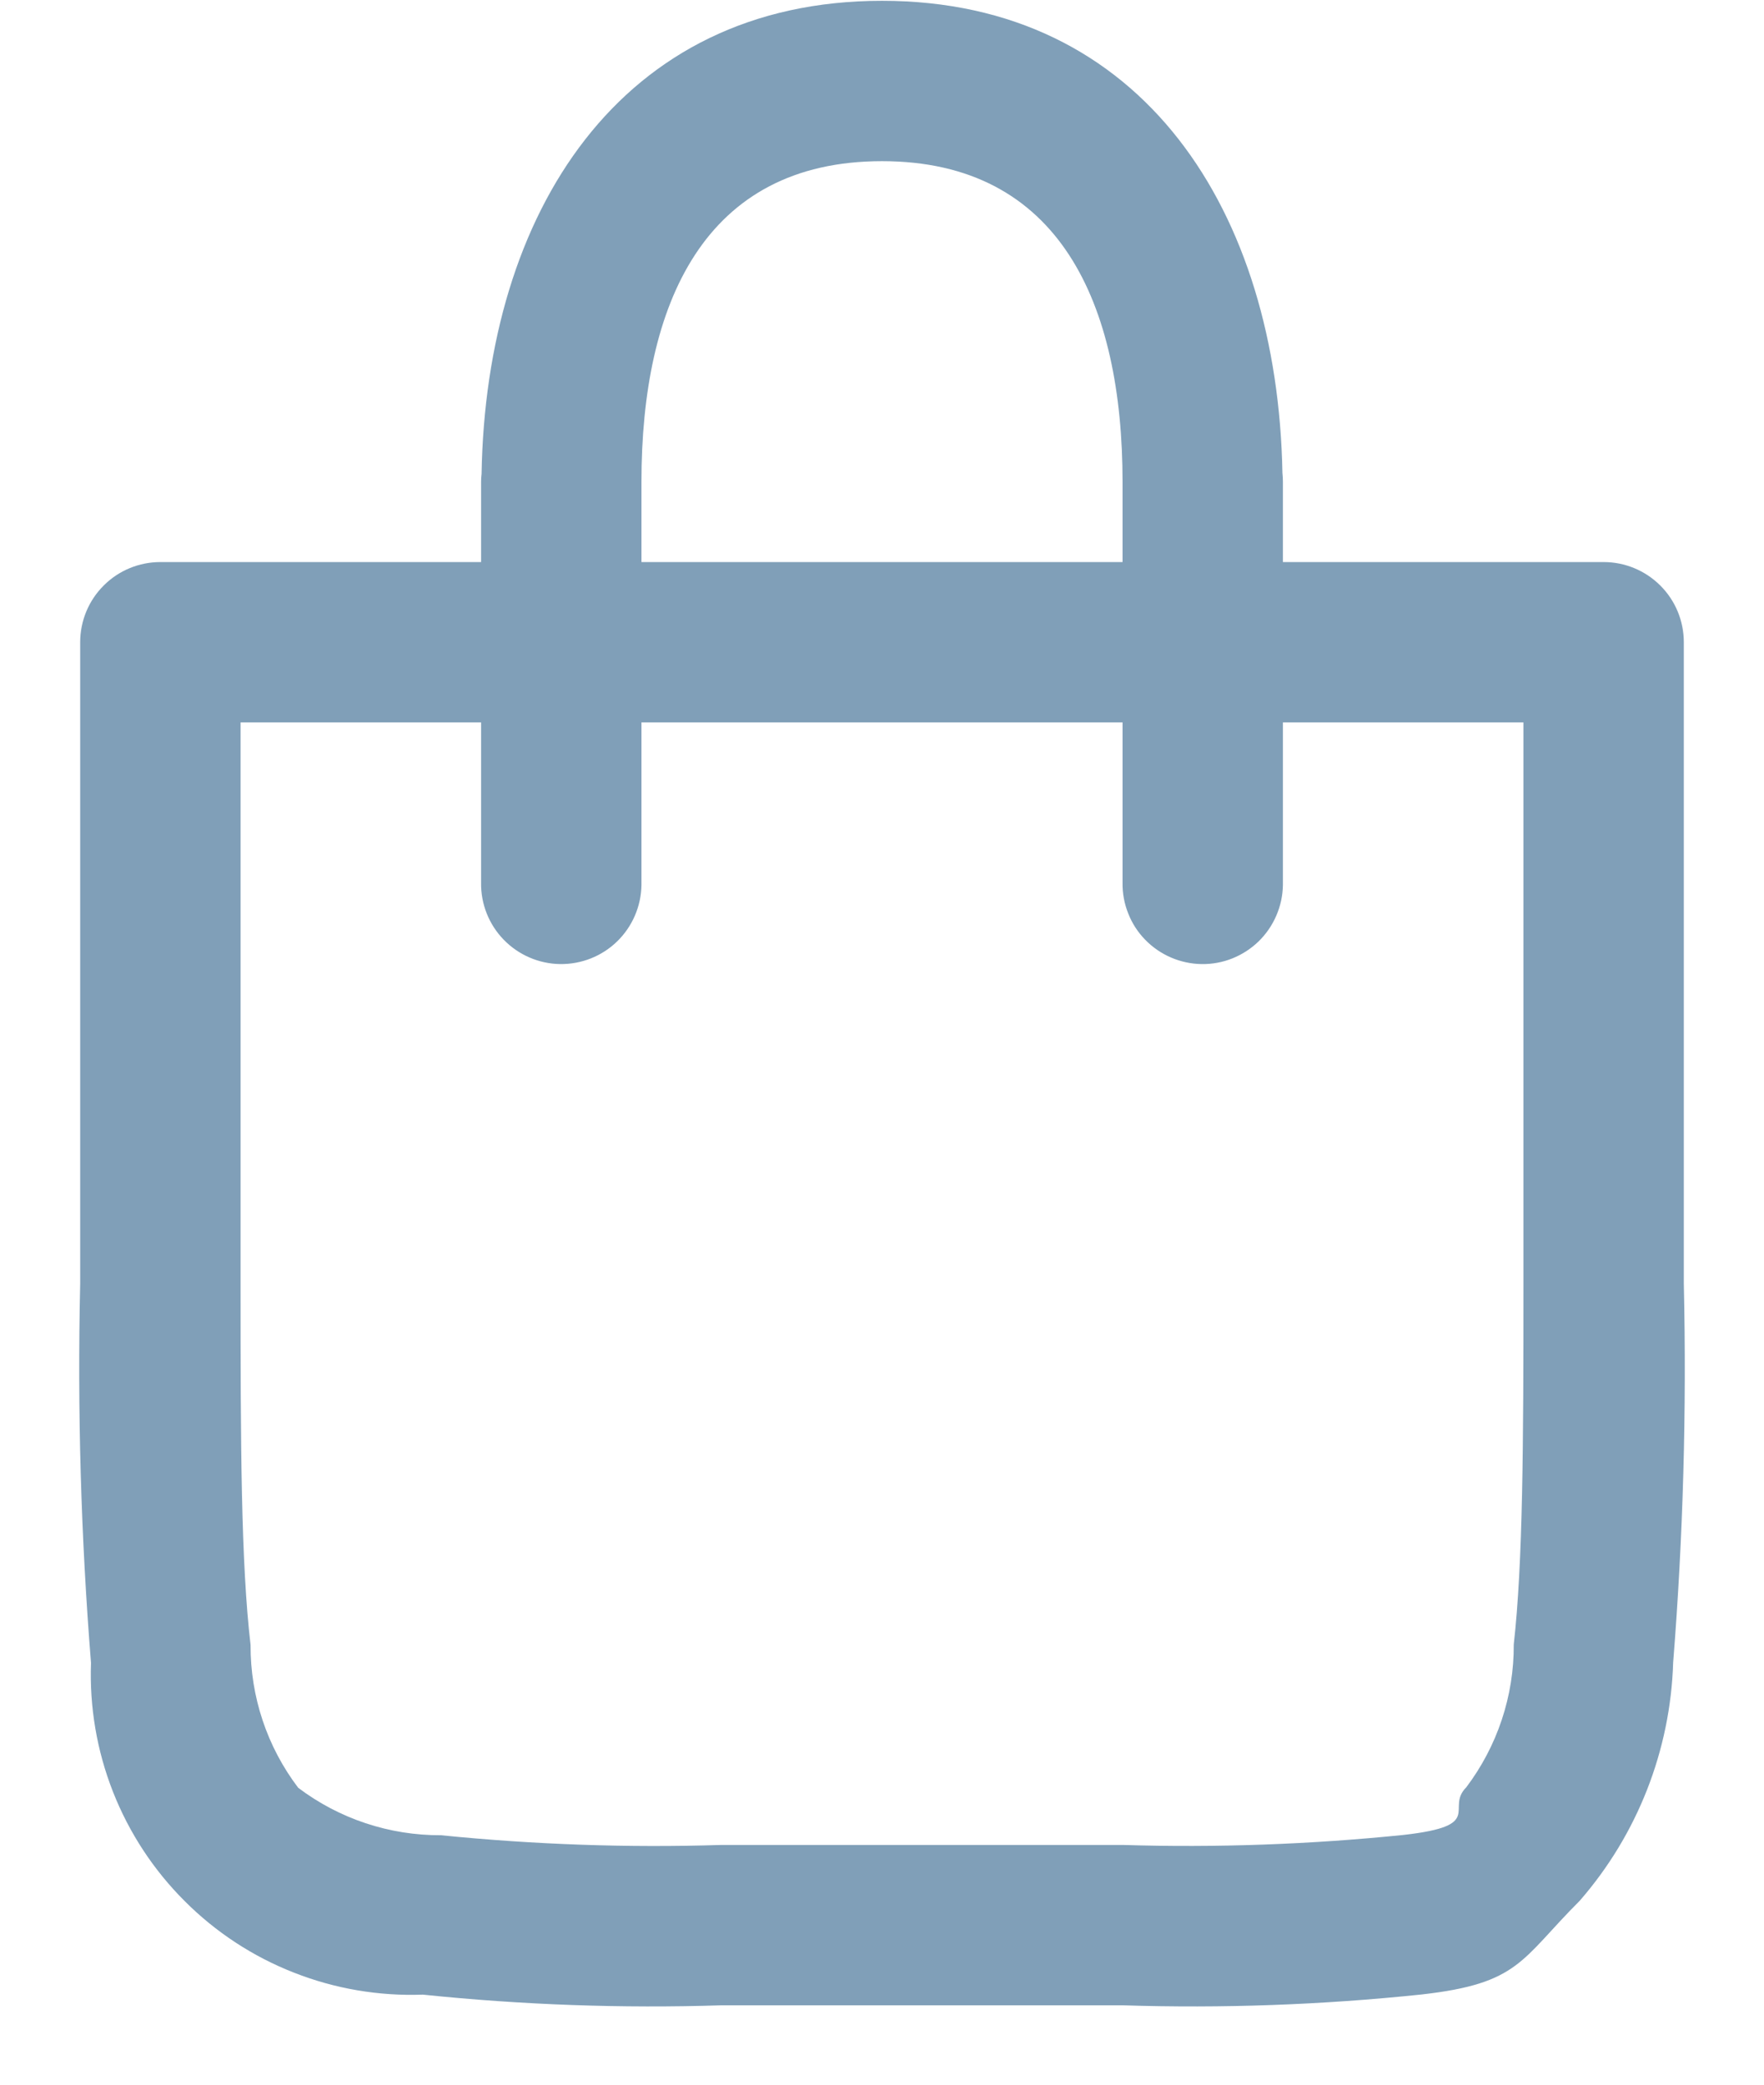 <svg width="22" height="26" viewBox="0 0 22 26" fill="none" xmlns="http://www.w3.org/2000/svg">
<path d="M11 0.01C7.733 0.01 6.061 2.654 6.006 5.91C6.002 5.943 6 5.976 6 6.01V7.01H2C1.735 7.01 1.48 7.115 1.293 7.303C1.105 7.49 1 7.745 1 8.01V16.01C0.964 17.588 1.009 19.166 1.135 20.74C1.115 21.289 1.208 21.836 1.409 22.347C1.61 22.858 1.914 23.322 2.303 23.71C2.691 24.099 3.155 24.403 3.667 24.603C4.178 24.804 4.725 24.897 5.274 24.877C6.511 25.005 7.756 25.05 9 25.01H14C15.245 25.05 16.491 25.005 17.73 24.875C18.952 24.737 18.965 24.443 19.701 23.707C20.421 22.881 20.833 21.831 20.867 20.736C20.992 19.164 21.036 17.586 21 16.01V8.01C21 7.745 20.895 7.49 20.707 7.303C20.519 7.115 20.265 7.01 20 7.01H16V6.01C16 5.972 15.998 5.934 15.994 5.897C15.933 2.648 14.263 0.01 11 0.01ZM11 2.01C13.219 2.01 14 3.791 14 6.01V7.01H8V6.01C8 3.791 8.781 2.01 11 2.01ZM3 9.01H6V11.01C5.996 11.275 6.098 11.531 6.283 11.721C6.468 11.911 6.721 12.02 6.986 12.024C7.251 12.027 7.507 11.926 7.697 11.741C7.887 11.556 7.996 11.303 8 11.038C8 11.029 8 11.019 8 11.01V9.01H14V11.01C13.998 11.141 14.022 11.271 14.071 11.393C14.119 11.516 14.191 11.627 14.283 11.721C14.374 11.815 14.484 11.89 14.604 11.942C14.725 11.994 14.854 12.022 14.986 12.024C15.117 12.026 15.248 12.002 15.37 11.953C15.492 11.904 15.603 11.832 15.697 11.741C15.791 11.649 15.866 11.54 15.918 11.419C15.97 11.299 15.998 11.169 16 11.038C16 11.029 16 11.019 16 11.01V9.01H19V16.01C19 18.004 18.994 19.487 18.879 20.51C18.883 21.152 18.674 21.778 18.287 22.291C18.02 22.558 18.533 22.769 17.506 22.885C16.341 23.004 15.17 23.046 14 23.01H9C7.832 23.047 6.663 23.006 5.5 22.889C4.857 22.892 4.231 22.684 3.719 22.297C3.33 21.785 3.122 21.159 3.125 20.516C3.005 19.489 3 18.01 3 16.01V9.01Z" fill="#809FB8"/>
</svg>
